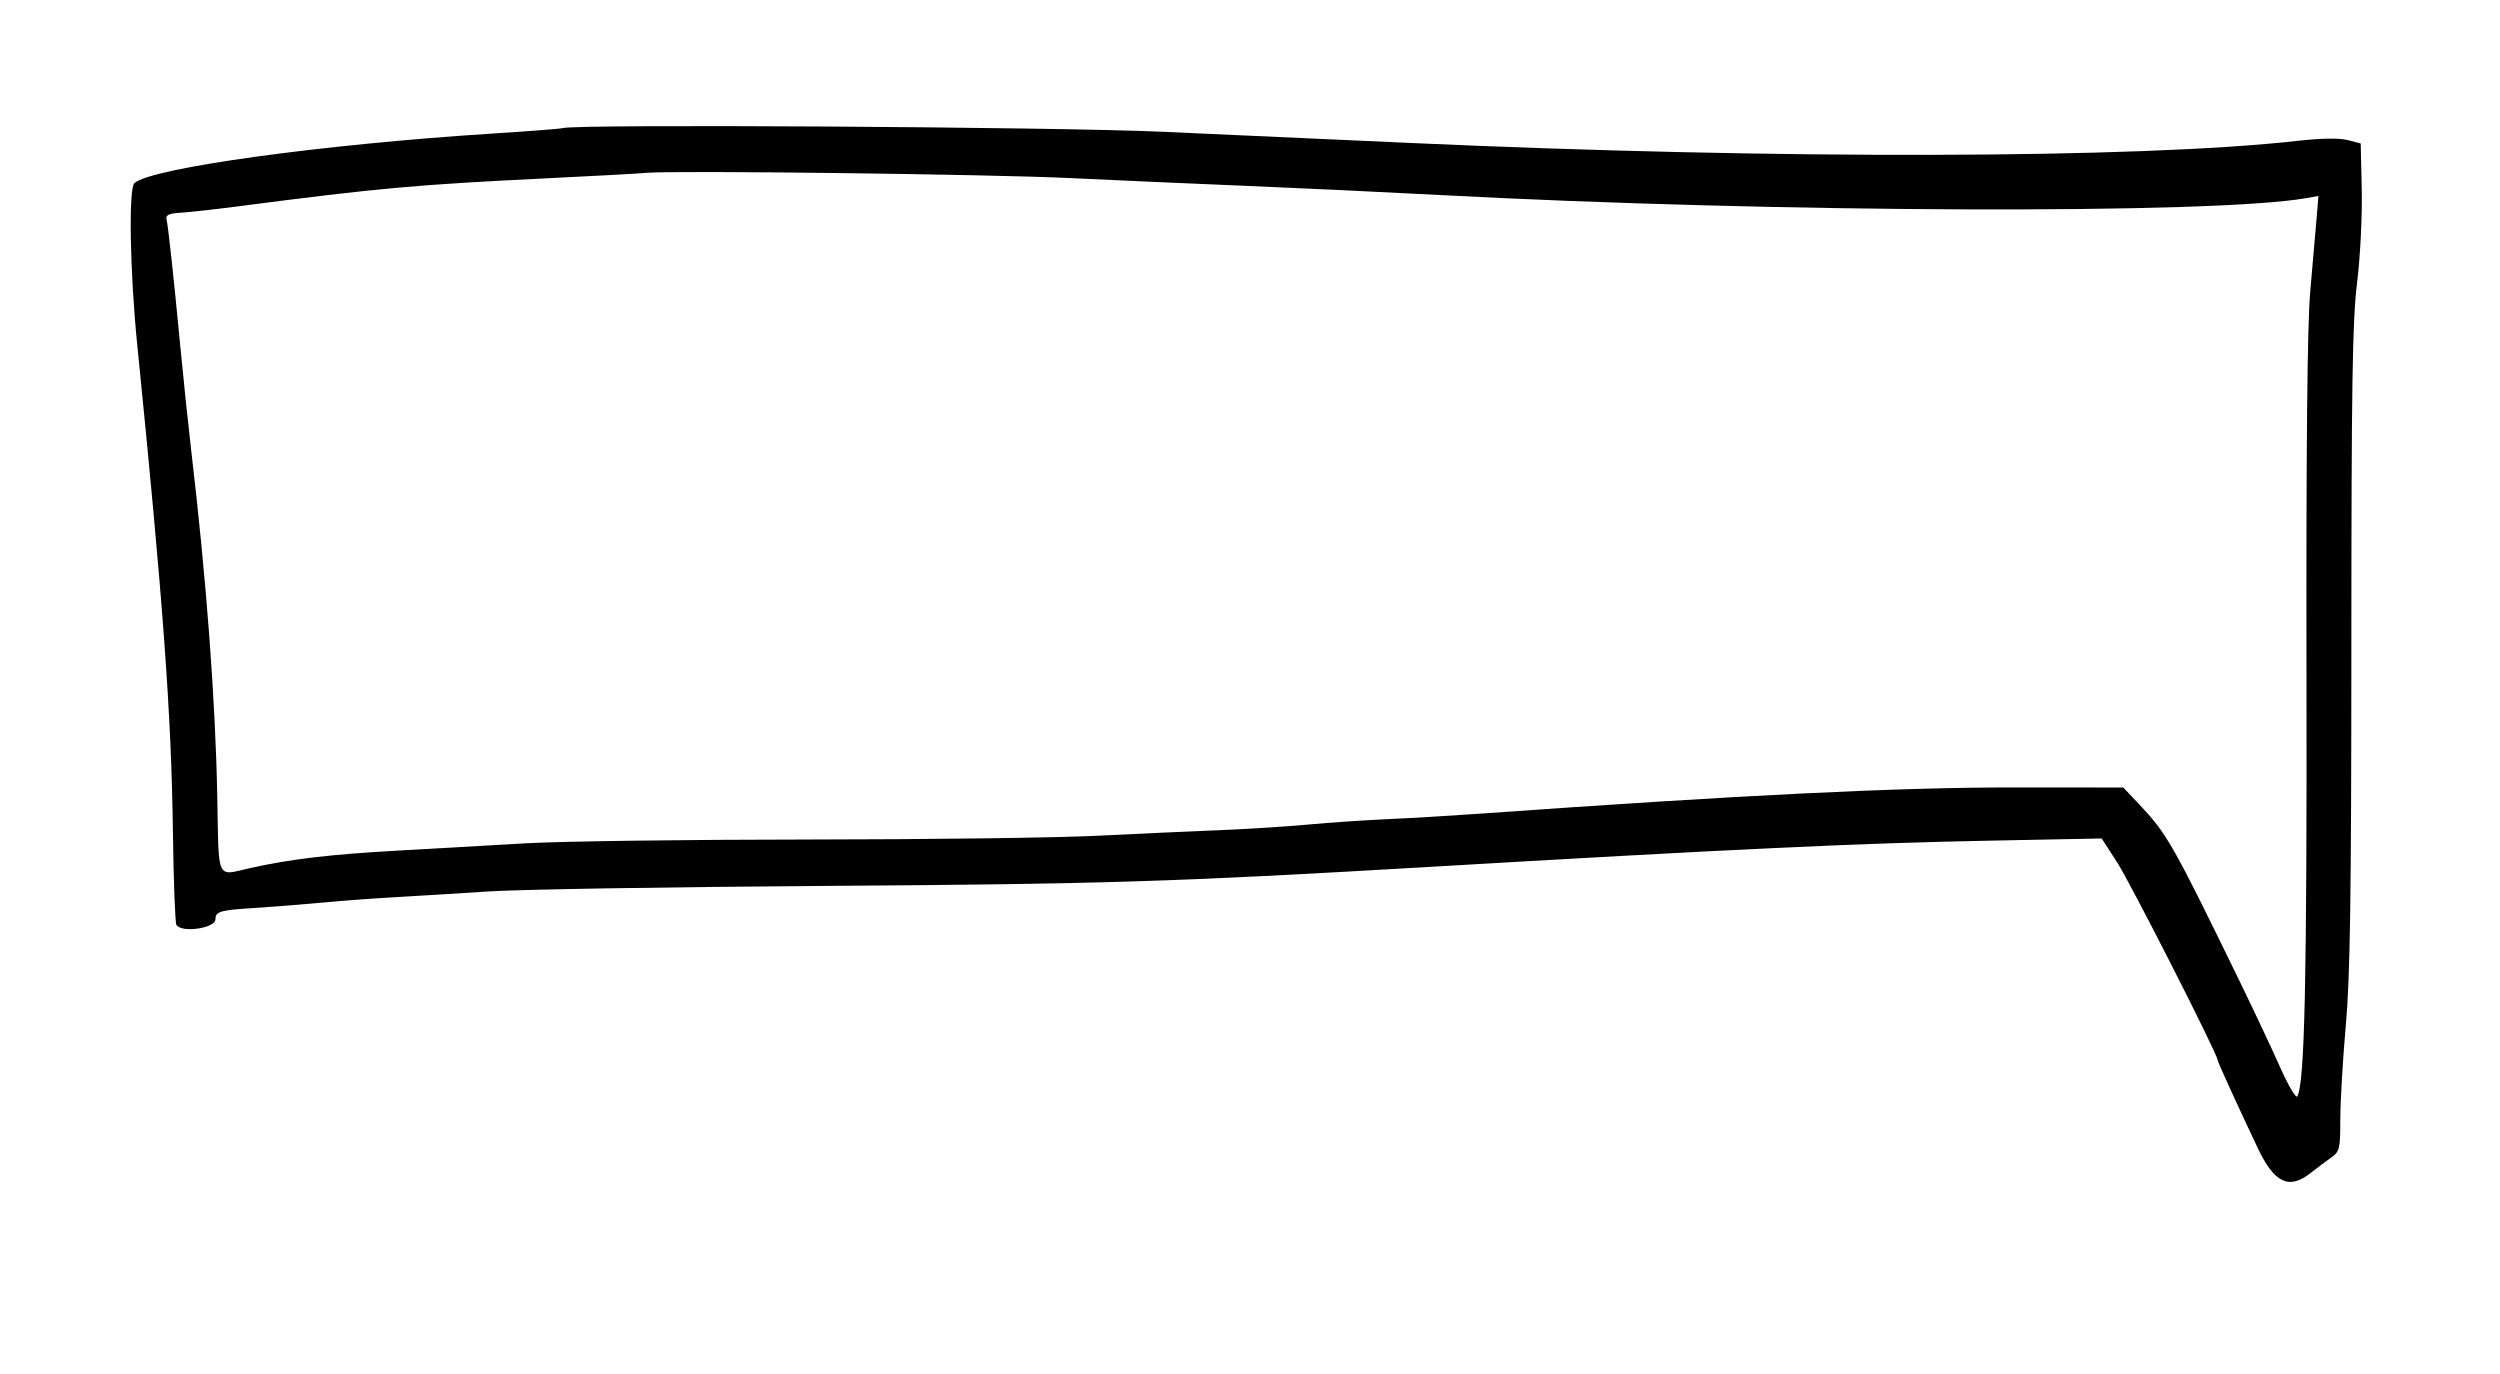 <svg id="svg" version="1.1" xmlns="http://www.w3.org/2000/svg" xmlns:xlink="http://www.w3.org/1999/xlink" width="400" height="219.911" viewBox="0, 0, 400,219.911"><g id="svgg"><path id="path0" d="M90.045 20.495 C 89.718 20.601,84.636 20.996,78.752 21.372 C 51.475 23.114,24.441 26.844,21.521 29.267 C 20.548 30.075,20.779 43.471,21.969 55.275 C 26.080 96.028,27.426 114.398,27.664 132.974 C 27.766 140.895,28.018 147.648,28.224 147.982 C 29.047 149.312,34.473 148.524,34.473 147.074 C 34.473 145.840,35.224 145.618,40.524 145.290 C 43.243 145.122,48.276 144.724,51.709 144.405 C 55.141 144.087,60.490 143.689,63.596 143.522 C 66.701 143.355,73.254 142.954,78.158 142.630 C 83.061 142.306,107.533 141.906,132.541 141.741 C 176.250 141.452,188.008 141.085,227.340 138.783 C 278.415 135.793,297.040 134.921,318.951 134.493 L 336.267 134.154 338.726 137.954 C 340.884 141.288,354.829 168.711,354.829 169.619 C 354.829 169.914,357.654 176.116,361.224 183.655 C 363.899 189.305,366.252 190.417,369.714 187.667 C 370.639 186.932,372.082 185.849,372.920 185.262 C 374.355 184.256,374.443 183.895,374.450 179.021 C 374.454 176.176,374.852 169.435,375.334 164.042 C 376.023 156.339,376.213 143.337,376.219 103.442 C 376.225 61.482,376.384 51.352,377.137 45.193 C 377.647 41.020,377.974 34.486,377.880 30.347 L 377.712 22.956 375.632 22.411 C 374.307 22.064,371.392 22.109,367.608 22.536 C 342.213 25.398,284.445 25.534,225.557 22.869 C 214.770 22.381,196.984 21.577,186.033 21.084 C 168.586 20.297,92.096 19.828,90.045 20.495 M171.174 28.490 C 178.529 28.844,191.233 29.406,199.406 29.740 C 207.578 30.074,221.486 30.731,230.312 31.200 C 284.068 34.056,354.207 34.310,368.982 31.702 L 370.950 31.355 370.636 35.142 C 370.464 37.226,370.013 42.407,369.635 46.657 C 369.168 51.908,368.977 71.520,369.038 107.875 C 369.121 156.768,368.755 173.478,367.558 175.415 C 367.344 175.762,366.117 173.679,364.831 170.786 C 363.546 167.894,360.736 161.917,358.587 157.504 C 347.499 134.736,346.768 133.451,342.112 128.529 L 339.723 126.003 322.165 125.991 C 303.586 125.979,278.640 127.205,236.850 130.183 C 232.273 130.509,225.601 130.906,222.023 131.064 C 218.445 131.222,212.695 131.614,209.245 131.934 C 205.795 132.255,199.361 132.660,194.948 132.836 C 190.535 133.011,181.709 133.414,175.334 133.731 C 168.960 134.048,148.098 134.315,128.975 134.324 C 109.851 134.333,89.658 134.606,84.101 134.930 C 78.544 135.254,69.450 135.773,63.893 136.083 C 52.770 136.704,46.502 137.444,39.971 138.907 C 34.546 140.122,35.020 141.170,34.761 127.397 C 34.471 111.973,33.018 92.663,30.610 72.214 C 30.148 68.291,29.349 60.669,28.834 55.275 C 27.776 44.180,26.927 36.345,26.642 35.052 C 26.500 34.409,27.083 34.140,28.826 34.043 C 30.134 33.970,34.279 33.511,38.039 33.022 C 60.706 30.074,66.483 29.552,87.964 28.506 C 95.319 28.148,102.273 27.766,103.418 27.657 C 107.693 27.249,158.302 27.872,171.174 28.490 " stroke="none" fill="#000000" fill-rule="evenodd"></path></g></svg>